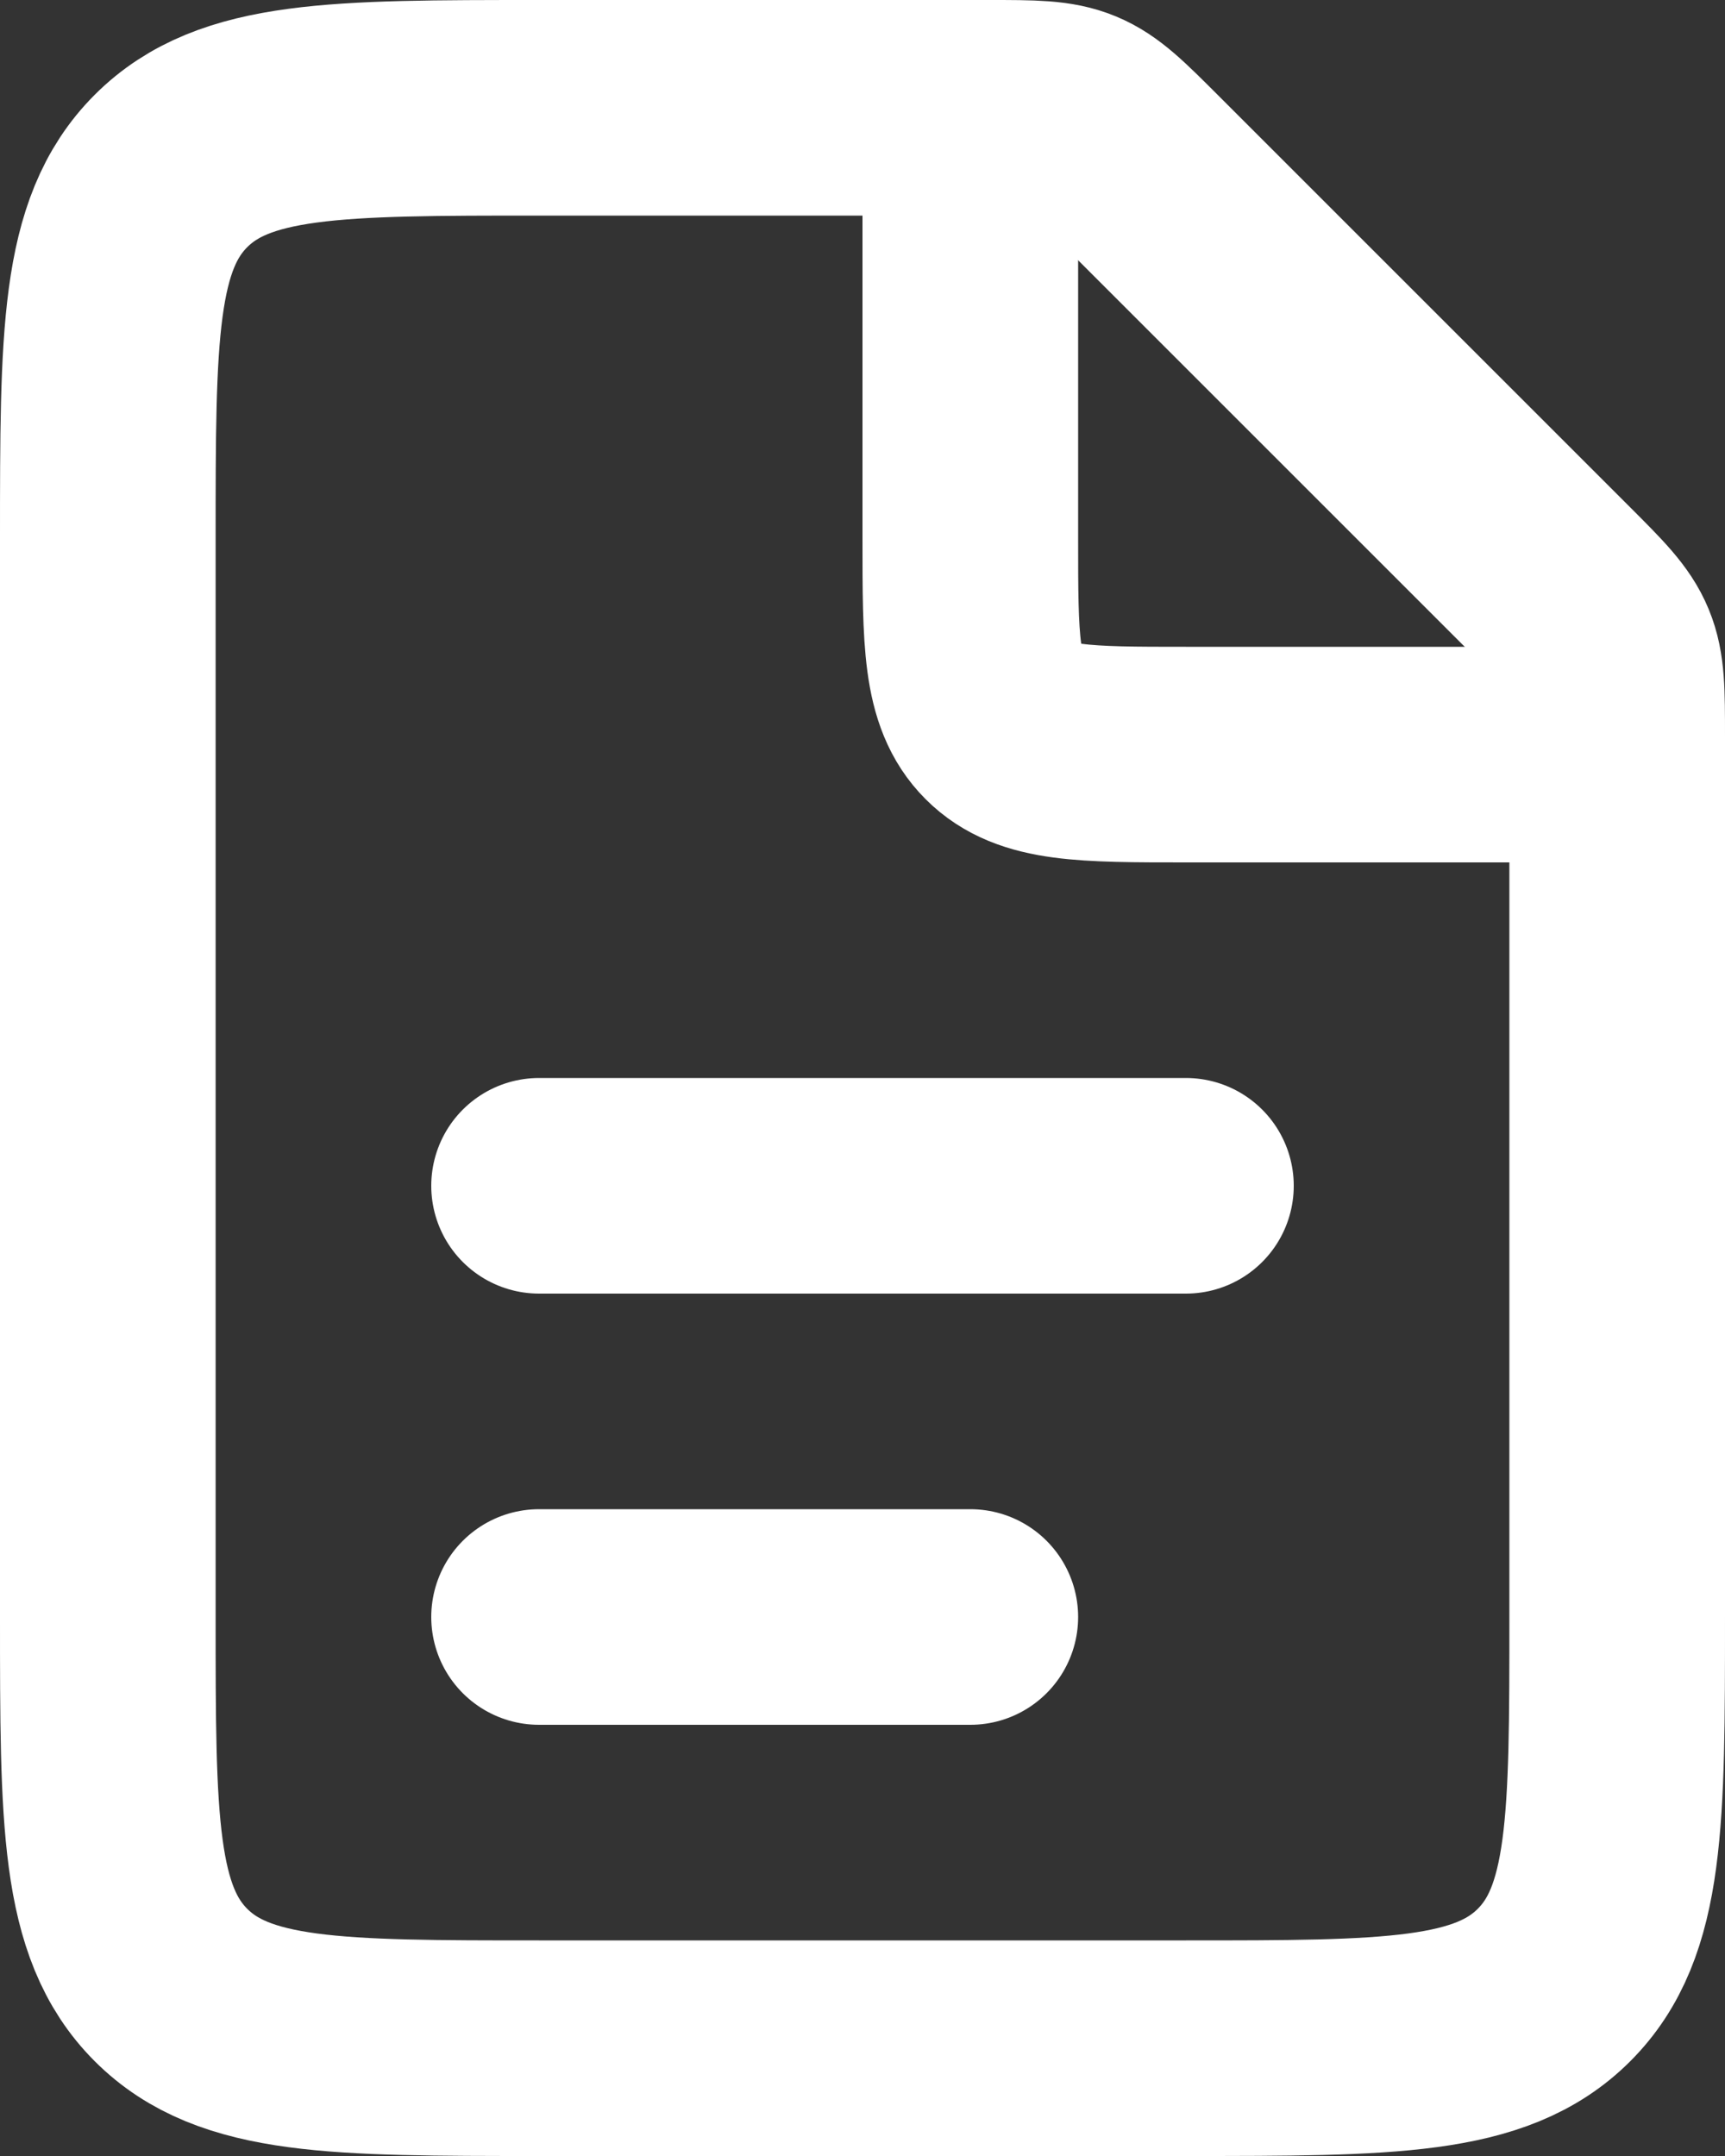 <svg width="16" height="20" viewBox="0 0 16 20" fill="none" xmlns="http://www.w3.org/2000/svg">
<rect x="0" y="0" width="16" height="20" fill="#333333" stroke="none"/>
<path d="M9.172 1H5C3.114 1 2.172 1 1.586 1.586C1 2.172 1 3.114 1 5V15C1 16.886 1 17.828 1.586 18.414C2.172 19 3.114 19 5 19H11C12.886 19 13.828 19 14.414 18.414C15 17.828 15 16.886 15 15V6.828C15 6.42 15 6.215 14.924 6.032C14.848 5.848 14.703 5.703 14.414 5.414L10.586 1.586C10.297 1.297 10.152 1.152 9.968 1.076C9.785 1 9.58 1 9.172 1Z" stroke="white" stroke-width="2"/>
<path d="M5 11L11 11" stroke="white" stroke-width="2" stroke-linecap="round"/>
<path d="M5 15L9 15" stroke="white" stroke-width="2" stroke-linecap="round"/>
<path d="M9 1V5C9 5.943 9 6.414 9.293 6.707C9.586 7 10.057 7 11 7H15" stroke="white" stroke-width="2"/>
</svg>
